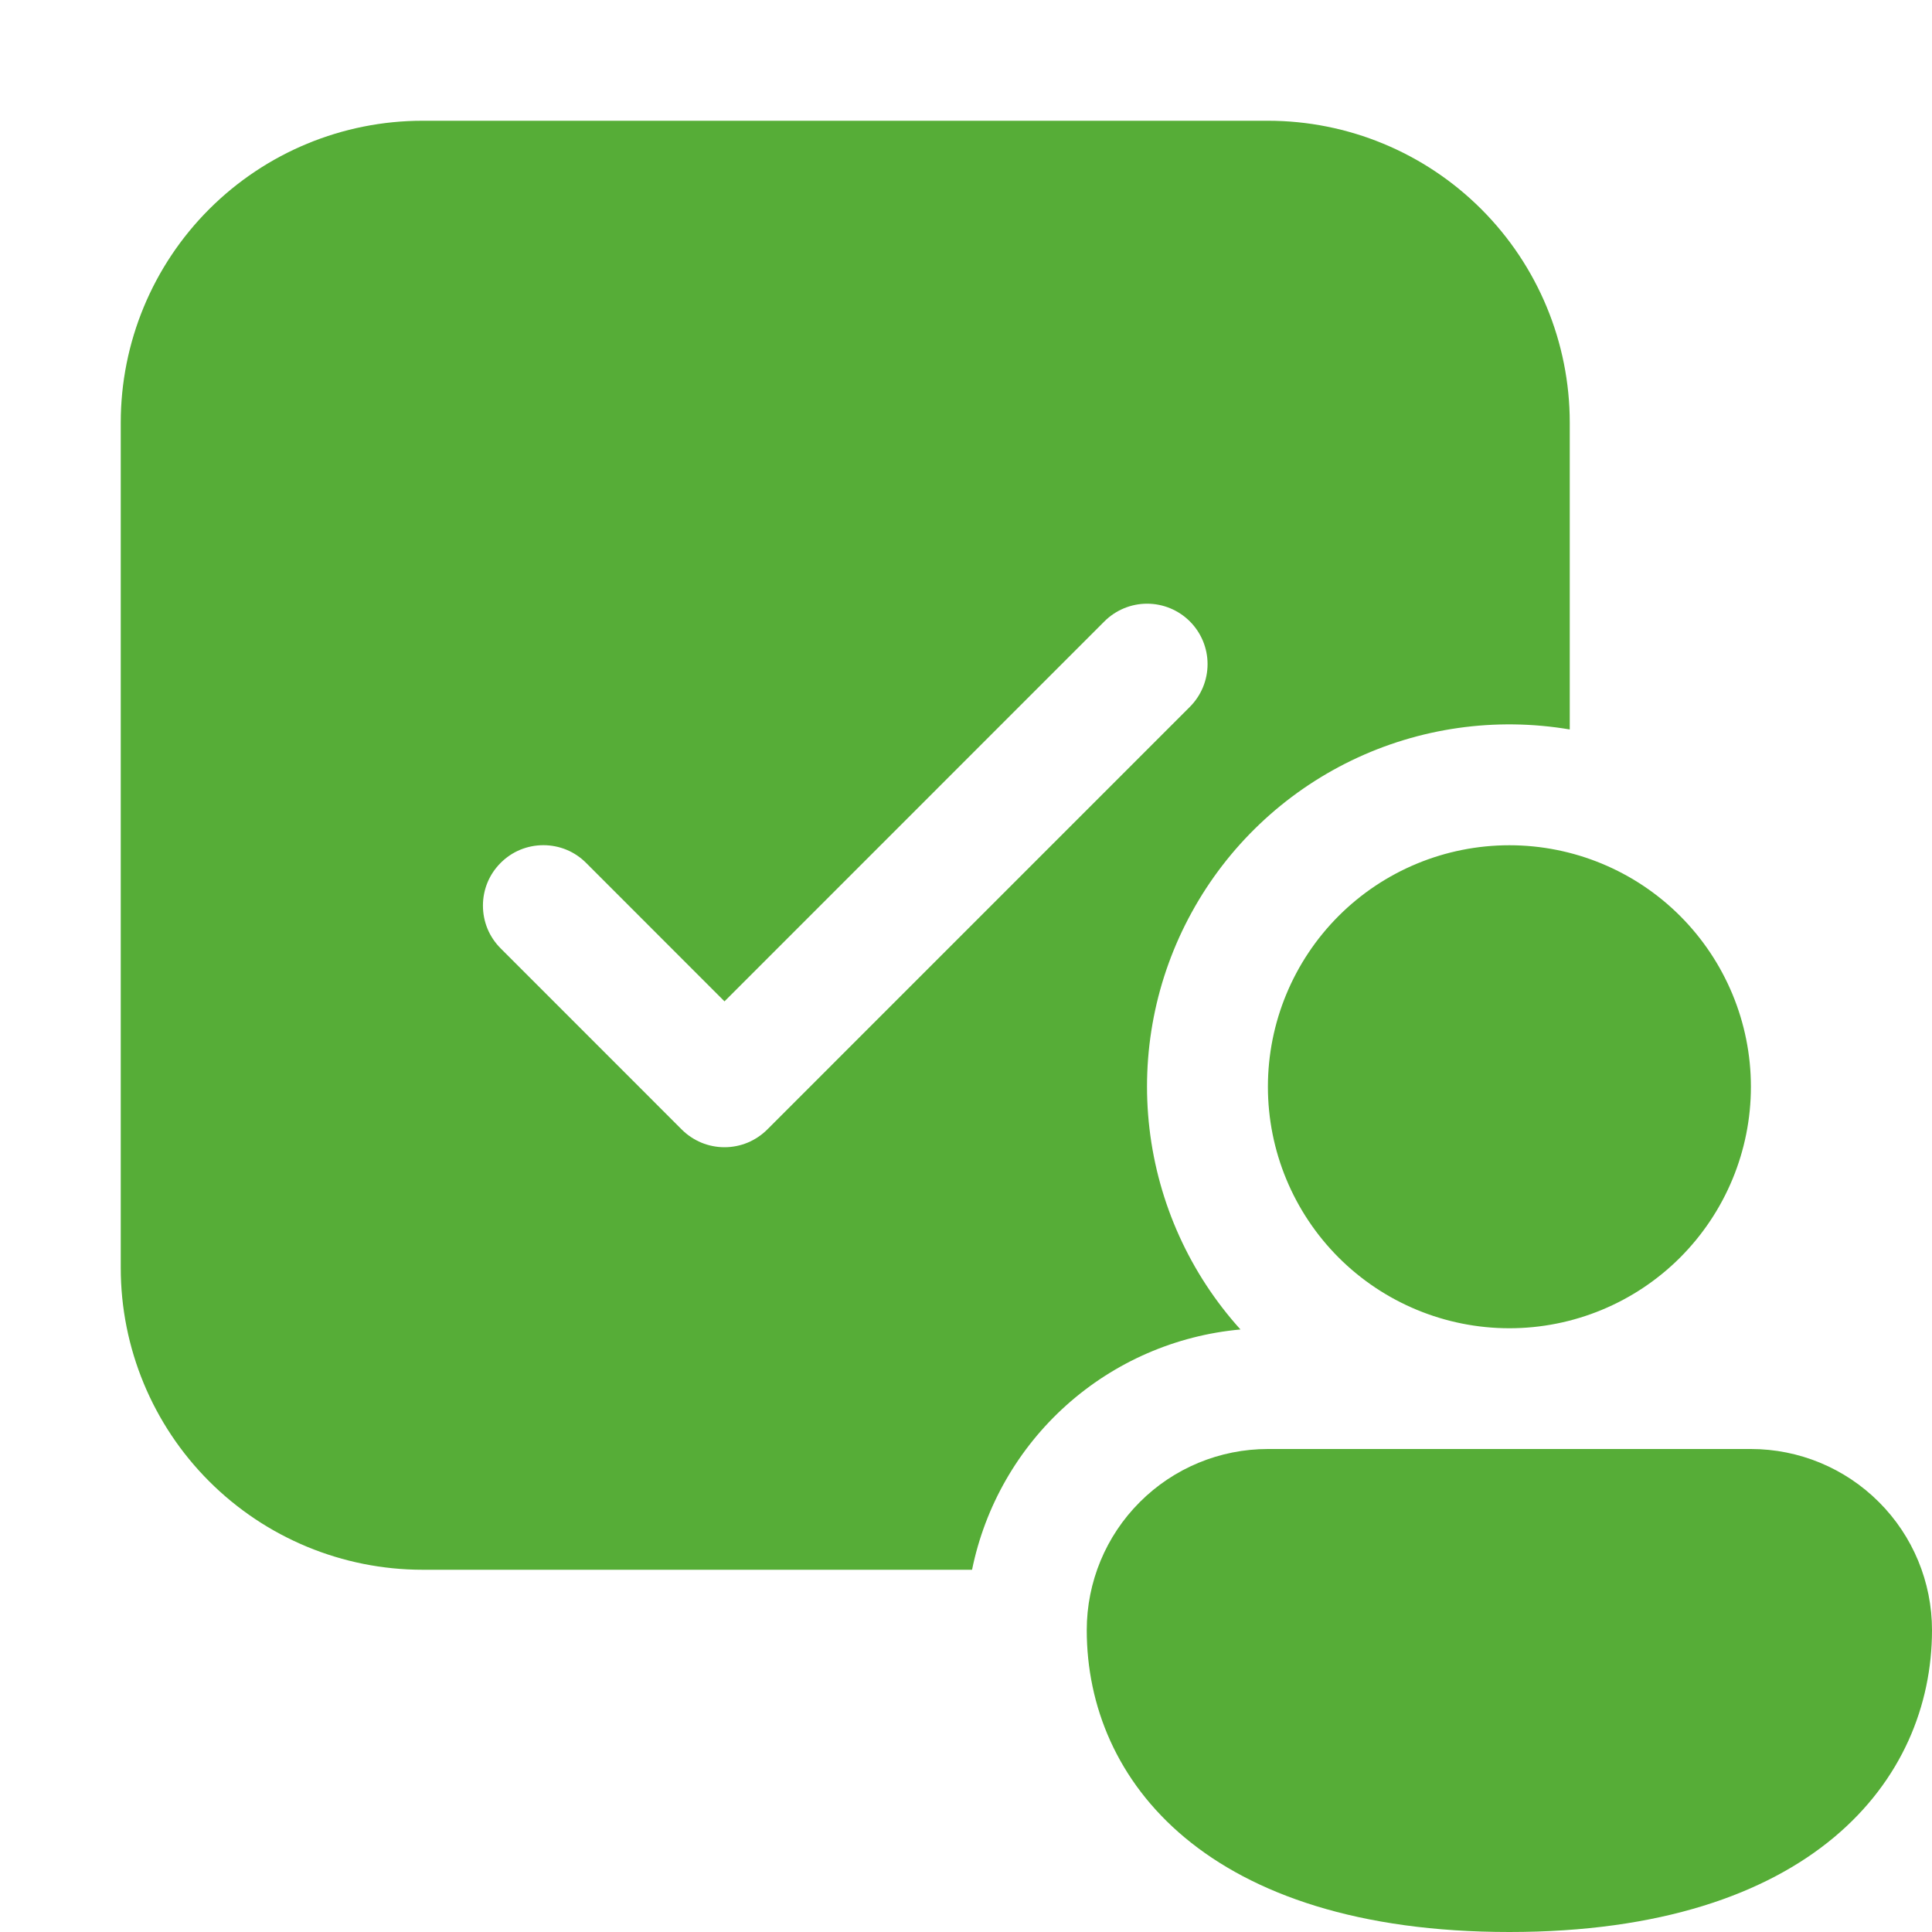 <svg width="30" height="30" viewBox="0 0 30 30" fill="none" xmlns="http://www.w3.org/2000/svg">
<path d="M6.562 1.875C5.319 1.875 4.127 2.369 3.248 3.248C2.369 4.127 1.875 5.319 1.875 6.562V19.688C1.875 20.931 2.369 22.123 3.248 23.002C4.127 23.881 5.319 24.375 6.562 24.375H15.094C15.295 23.388 15.809 22.491 16.56 21.819C17.311 21.147 18.258 20.735 19.262 20.644C18.478 19.777 17.985 18.687 17.849 17.526C17.713 16.365 17.942 15.191 18.505 14.167C19.067 13.142 19.934 12.318 20.986 11.809C22.038 11.3 23.223 11.132 24.375 11.327V6.562C24.375 5.319 23.881 4.127 23.002 3.248C22.123 2.369 20.931 1.875 19.688 1.875H6.562ZM18.476 10.976L11.914 17.539C11.827 17.626 11.723 17.695 11.609 17.743C11.495 17.79 11.373 17.814 11.25 17.814C11.127 17.814 11.005 17.79 10.891 17.743C10.777 17.695 10.673 17.626 10.586 17.539L7.774 14.726C7.687 14.639 7.617 14.536 7.57 14.422C7.523 14.308 7.499 14.186 7.499 14.062C7.499 13.939 7.523 13.817 7.57 13.703C7.617 13.589 7.687 13.486 7.774 13.399C7.861 13.312 7.964 13.242 8.078 13.195C8.192 13.148 8.314 13.124 8.438 13.124C8.561 13.124 8.683 13.148 8.797 13.195C8.911 13.242 9.014 13.312 9.101 13.399L11.25 15.549L17.149 9.649C17.325 9.473 17.564 9.374 17.812 9.374C18.061 9.374 18.3 9.473 18.476 9.649C18.652 9.825 18.751 10.063 18.751 10.312C18.751 10.562 18.652 10.8 18.476 10.976ZM27.188 16.875C27.188 17.87 26.792 18.823 26.089 19.527C25.386 20.23 24.432 20.625 23.438 20.625C22.443 20.625 21.489 20.23 20.786 19.527C20.083 18.823 19.688 17.87 19.688 16.875C19.688 15.88 20.083 14.927 20.786 14.223C21.489 13.52 22.443 13.125 23.438 13.125C24.432 13.125 25.386 13.52 26.089 14.223C26.792 14.927 27.188 15.88 27.188 16.875ZM30 25.312C30 27.647 28.125 30 23.438 30C18.75 30 16.875 27.656 16.875 25.312C16.875 24.567 17.171 23.851 17.699 23.324C18.226 22.796 18.942 22.5 19.688 22.5H27.188C27.933 22.5 28.649 22.796 29.176 23.324C29.704 23.851 30 24.567 30 25.312Z" fill="#56AD37"/>
</svg>
